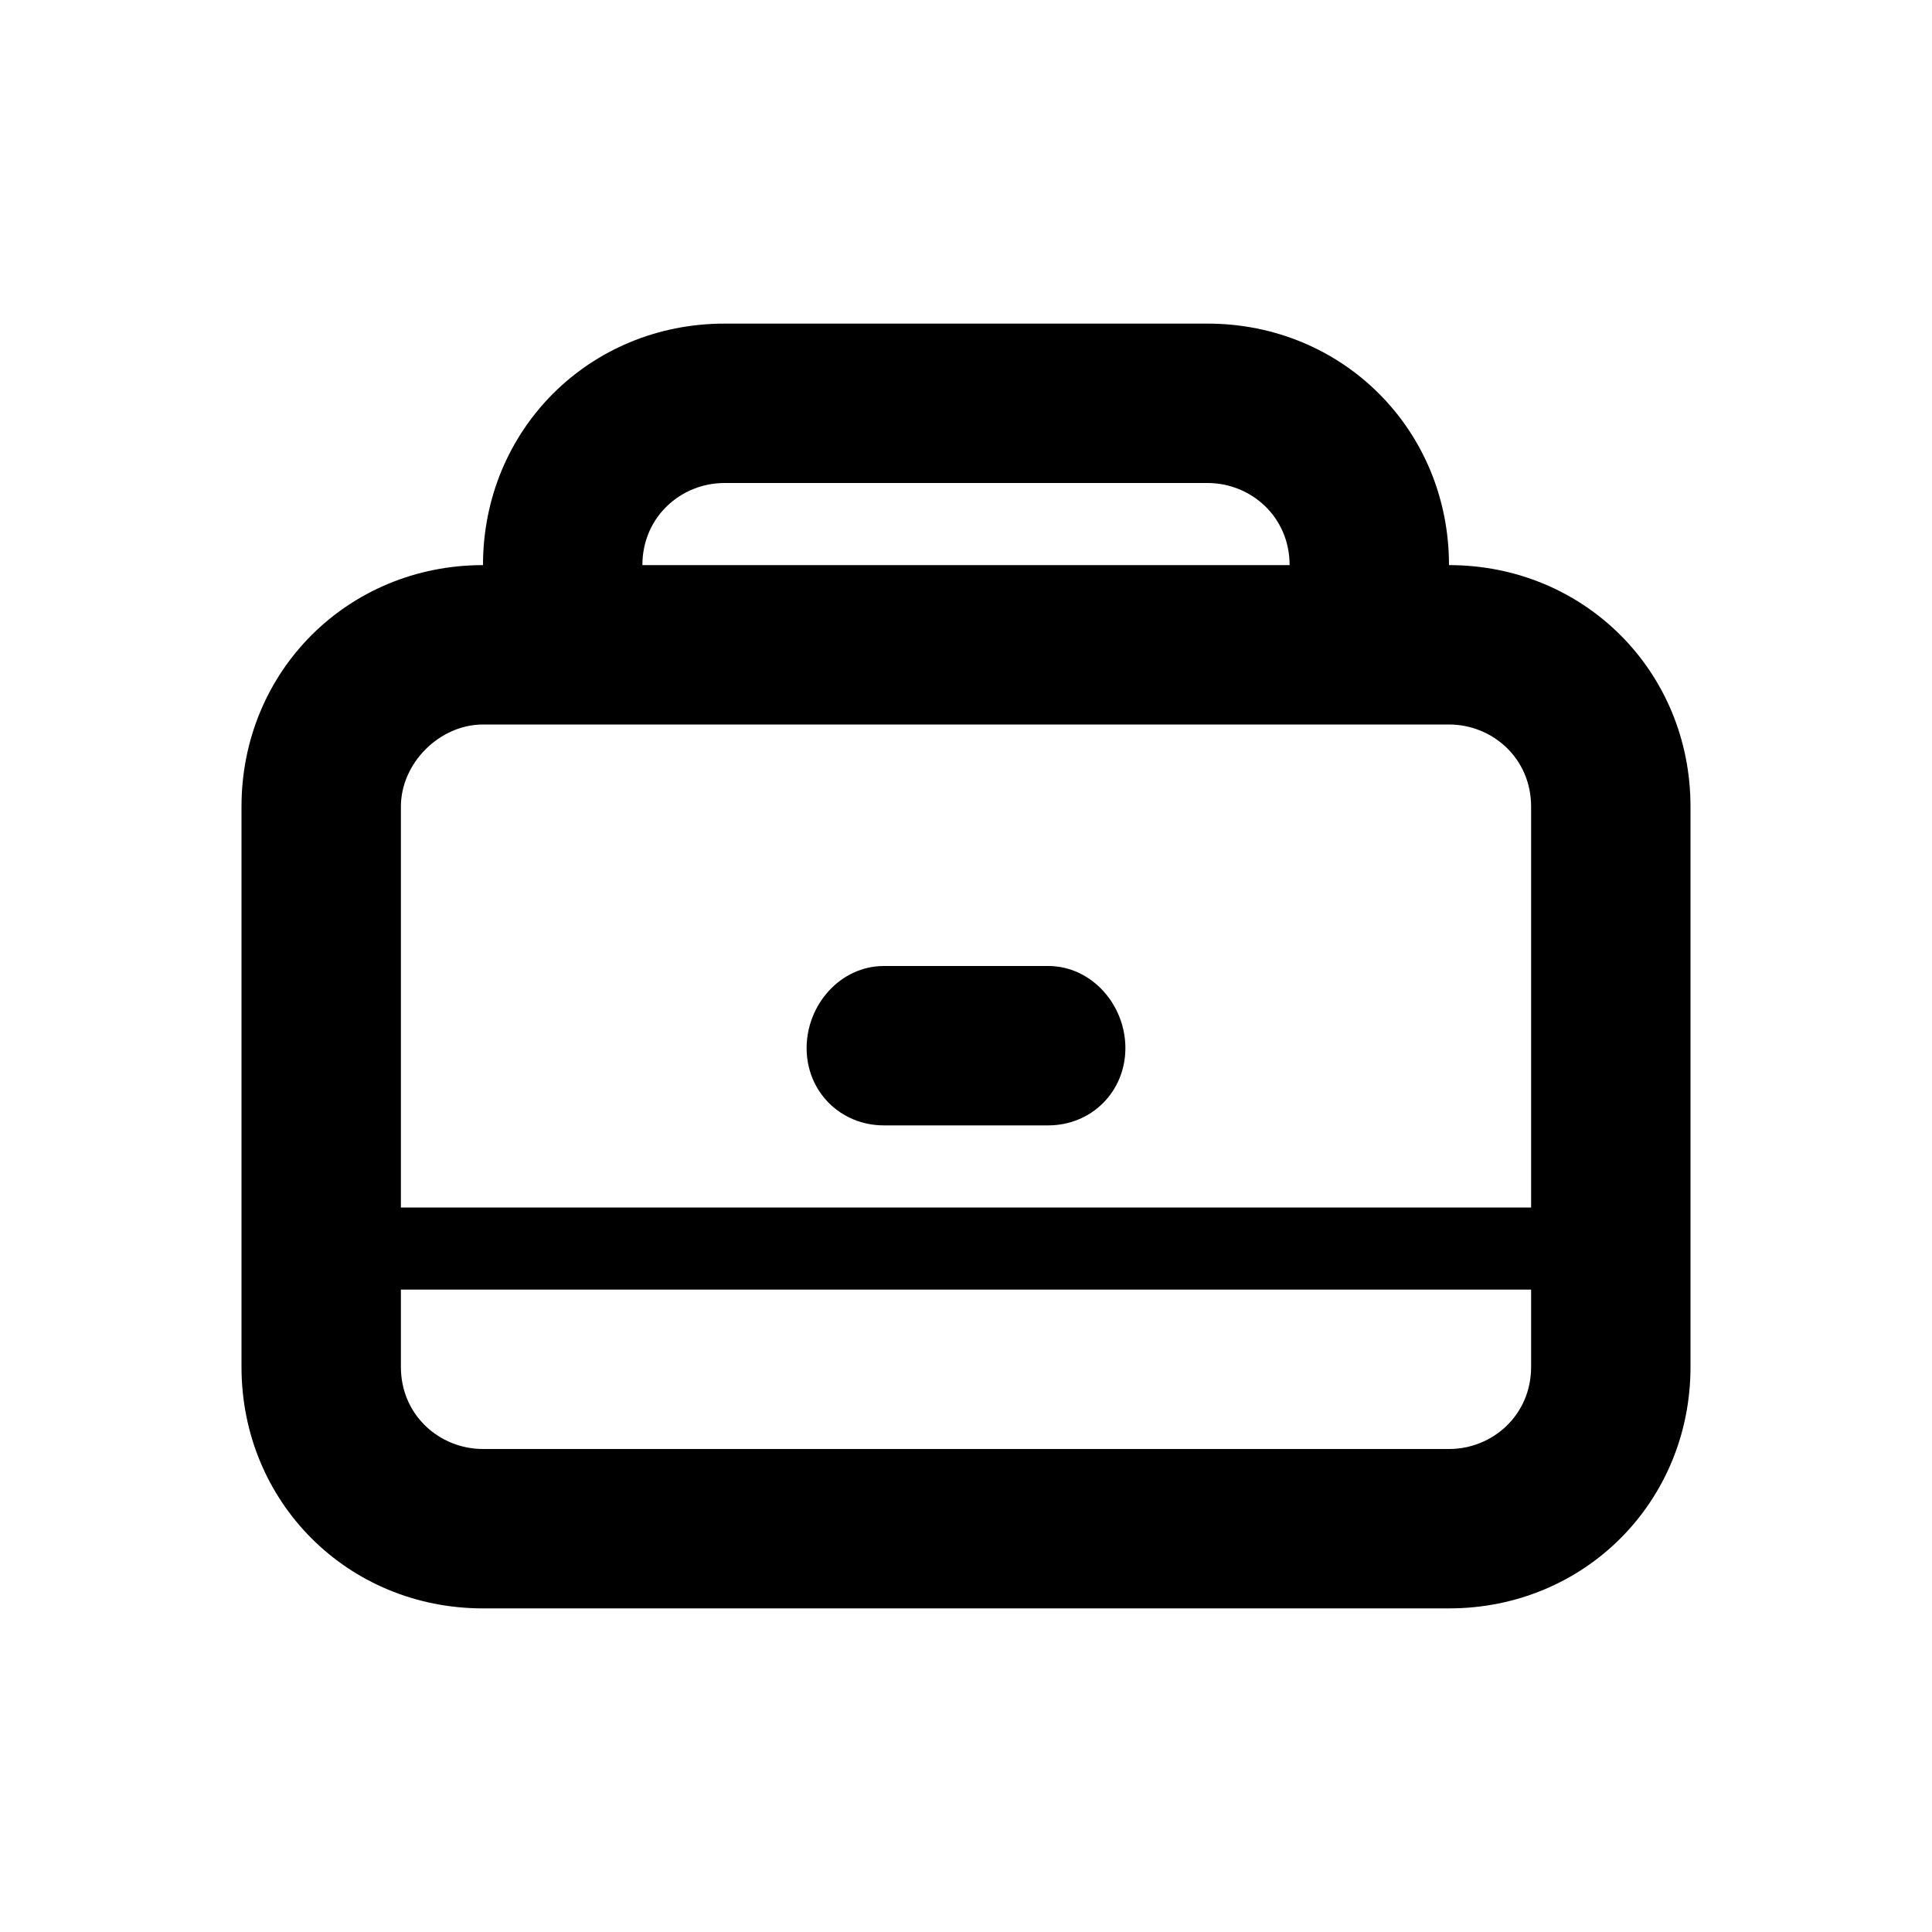 <?xml version="1.0"?><svg xmlns="http://www.w3.org/2000/svg" width="40" height="40" viewBox="0 0 40 40"><path  d="m30 11.7c0-2.8-2.2-5-5-5h-10c-2.8 0-5 2.2-5 5-2.8 0-5 2.2-5 5v11.6c0 2.8 2.2 5 5 5h20c2.8 0 5-2.2 5-5v-11.6c0-2.8-2.2-5-5-5z m-15-1.7h10c0.9 0 1.7 0.7 1.7 1.7h-13.4c0-1 0.8-1.7 1.7-1.7z m16.7 18.3c0 1-0.8 1.7-1.7 1.7h-20c-0.9 0-1.7-0.7-1.7-1.7v-1.6h23.4v1.6z m-23.4-3.3v-8.3c0-0.9 0.8-1.7 1.7-1.7h20c0.9 0 1.7 0.7 1.7 1.7v8.3h-23.4z m13.4-5h-3.4c-0.9 0-1.6 0.8-1.6 1.7s0.7 1.6 1.6 1.6h3.4c0.9 0 1.6-0.7 1.6-1.6s-0.7-1.7-1.6-1.7z"></path></svg>
